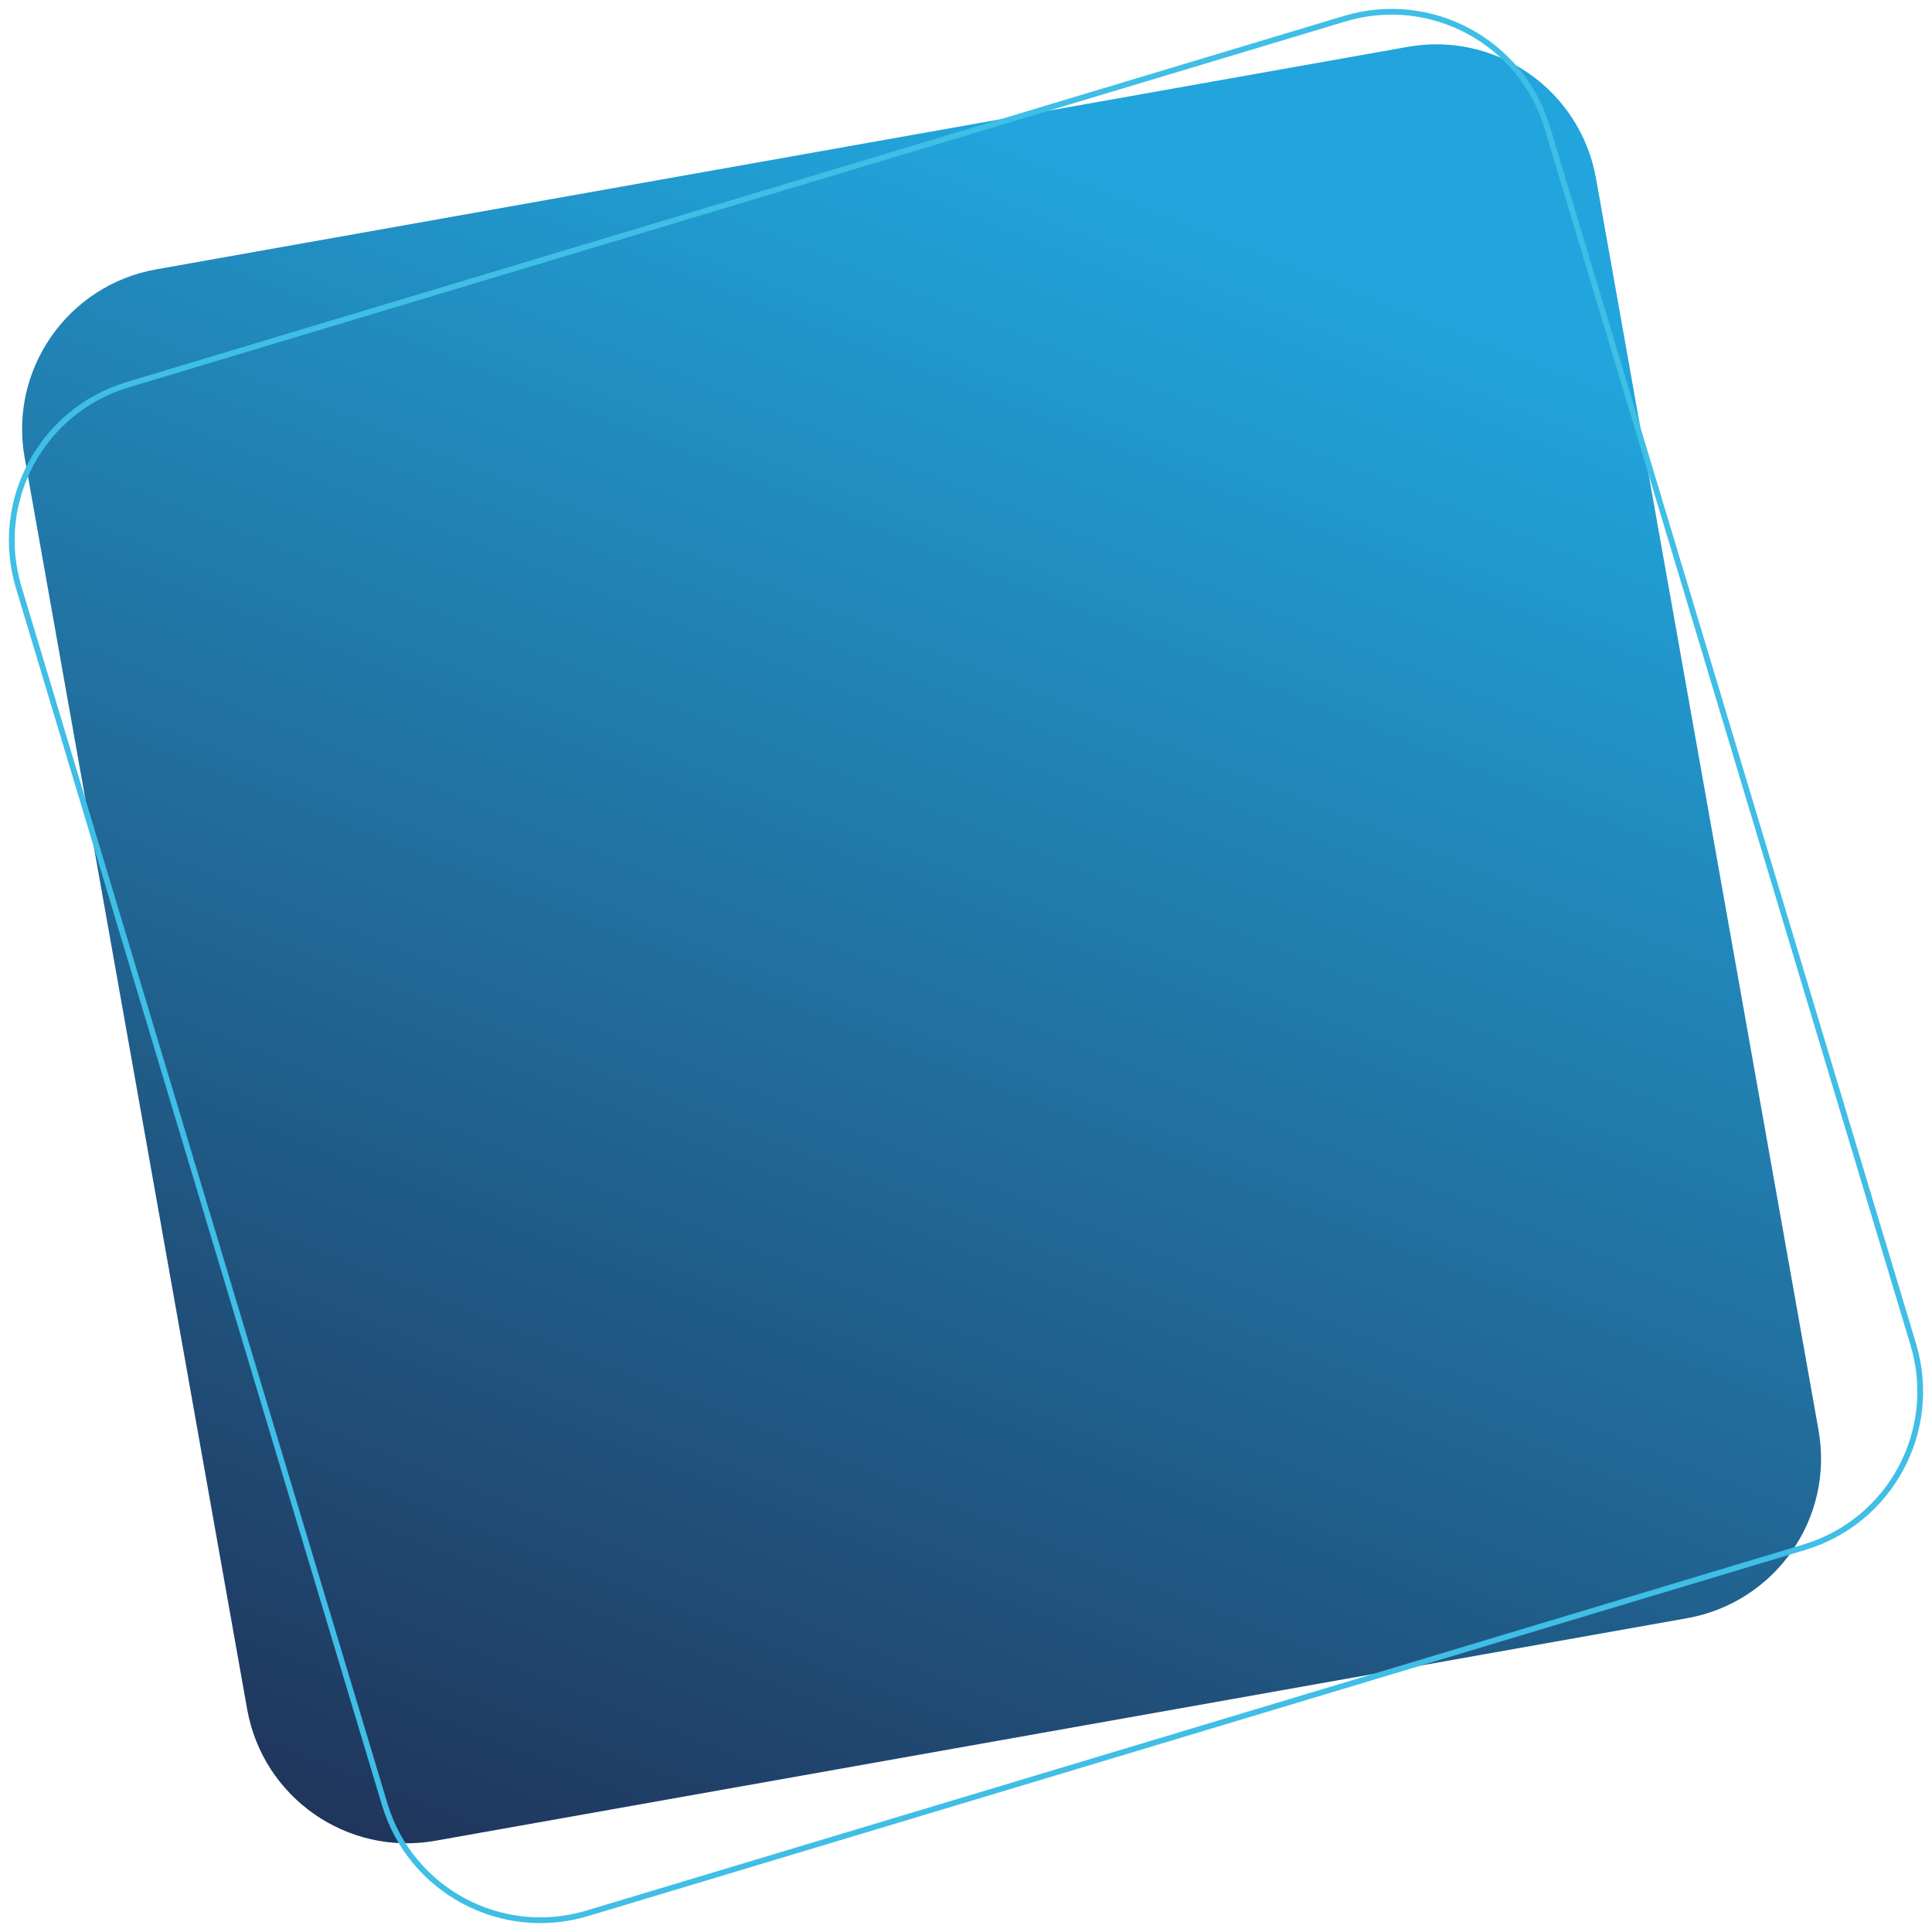 <?xml version="1.0" encoding="utf-8"?>
<!-- Generator: Adobe Illustrator 27.0.1, SVG Export Plug-In . SVG Version: 6.00 Build 0)  -->
<svg version="1.1" id="Camada_1" xmlns="http://www.w3.org/2000/svg" xmlns:xlink="http://www.w3.org/1999/xlink" x="0px" y="0px"
	 viewBox="0 0 870 870" style="enable-background:new 0 0 870 870;" xml:space="preserve">
<style type="text/css">
	.st0{fill-rule:evenodd;clip-rule:evenodd;fill:url(#SVGID_1_);}
	.st1{fill-rule:evenodd;clip-rule:evenodd;fill:none;stroke:#3FBEE6;stroke-width:2.587;stroke-miterlimit:10;}
</style>
<g>
	<linearGradient id="SVGID_1_" gradientUnits="userSpaceOnUse" x1="547.508" y1="95.048" x2="167.189" y2="1042.062">
		<stop  offset="0" style="stop-color:#21A5DC"/>
		<stop  offset="0.96" style="stop-color:#202043"/>
	</linearGradient>
	<path class="st0" d="M759.7,728.7L196.1,828.9c-39.7,7.1-77.7-19.4-84.8-59.2L11.1,206.1c-7.1-39.7,19.4-77.7,59.2-84.8L633.9,21.1
		c39.7-7.1,77.7,19.4,84.8,59.2l100.2,563.7C826,683.7,799.5,721.6,759.7,728.7z"/>
	<path class="st1" d="M812.6,696.7L264.4,861.6c-38.7,11.6-79.4-10.3-91.1-48.9L8.4,264.4c-11.6-38.7,10.3-79.4,48.9-91.1L605.6,8.4
		c38.7-11.6,79.4,10.3,91.1,48.9l164.9,548.2C873.2,644.3,851.3,685,812.6,696.7z"/>
</g>
</svg>
